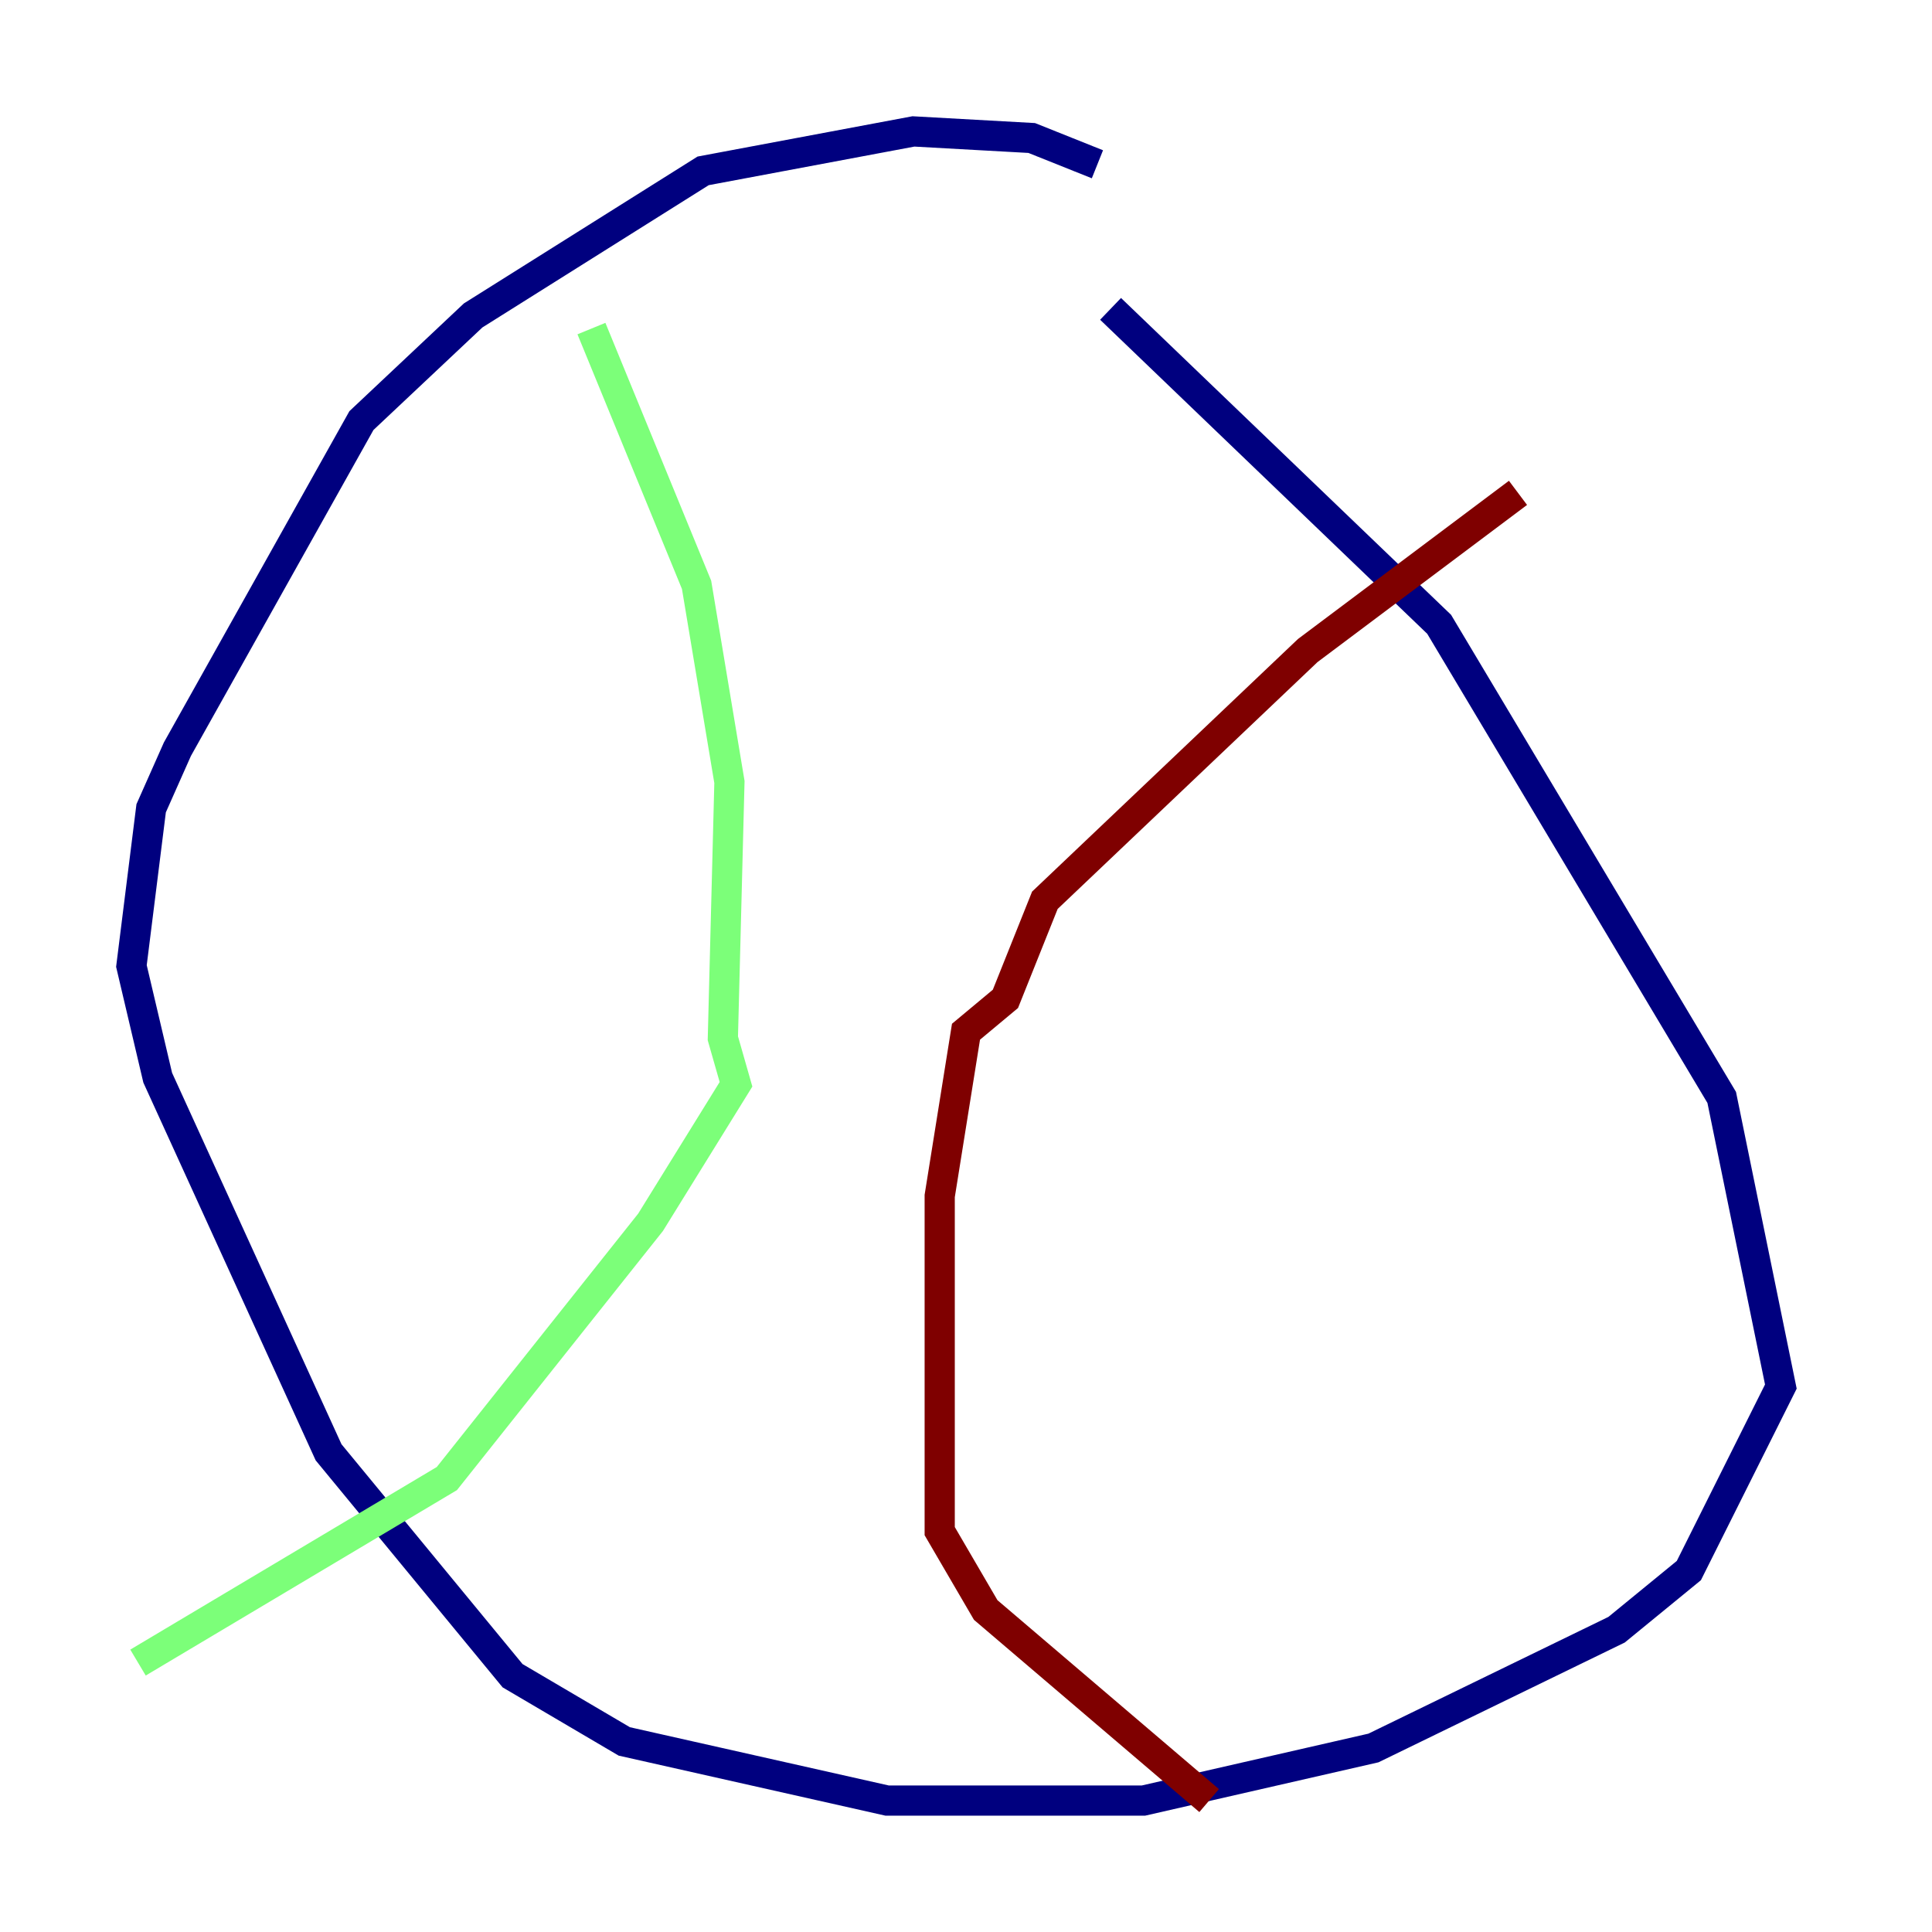<?xml version="1.0" encoding="utf-8" ?>
<svg baseProfile="tiny" height="128" version="1.2" viewBox="0,0,128,128" width="128" xmlns="http://www.w3.org/2000/svg" xmlns:ev="http://www.w3.org/2001/xml-events" xmlns:xlink="http://www.w3.org/1999/xlink"><defs /><polyline fill="none" points="73.578,20.463 95.347,41.361 114.068,72.707 117.986,91.864 111.891,104.054 107.102,107.973 90.993,115.809 75.755,119.293 58.776,119.293 41.361,115.374 33.959,111.02 21.769,96.218 10.449,71.401 8.707,64.0 10.014,53.551 11.755,49.633 23.946,27.864 31.347,20.898 46.585,11.32 60.517,8.707 68.354,9.143 72.707,10.884" stroke="#00007f" stroke-width="2" /><polyline fill="none" points="39.184,21.769 46.15,38.748 48.327,51.809 47.891,68.789 48.762,71.837 43.102,80.98 29.605,97.959 9.143,110.15" stroke="#7cff79" stroke-width="2" /><polyline fill="none" points="100.571,32.653 86.639,43.102 69.225,59.646 66.612,66.177 64.0,68.354 62.258,79.238 62.258,101.442 65.306,106.667 80.109,119.293" stroke="#7f0000" stroke-width="2" /></svg>